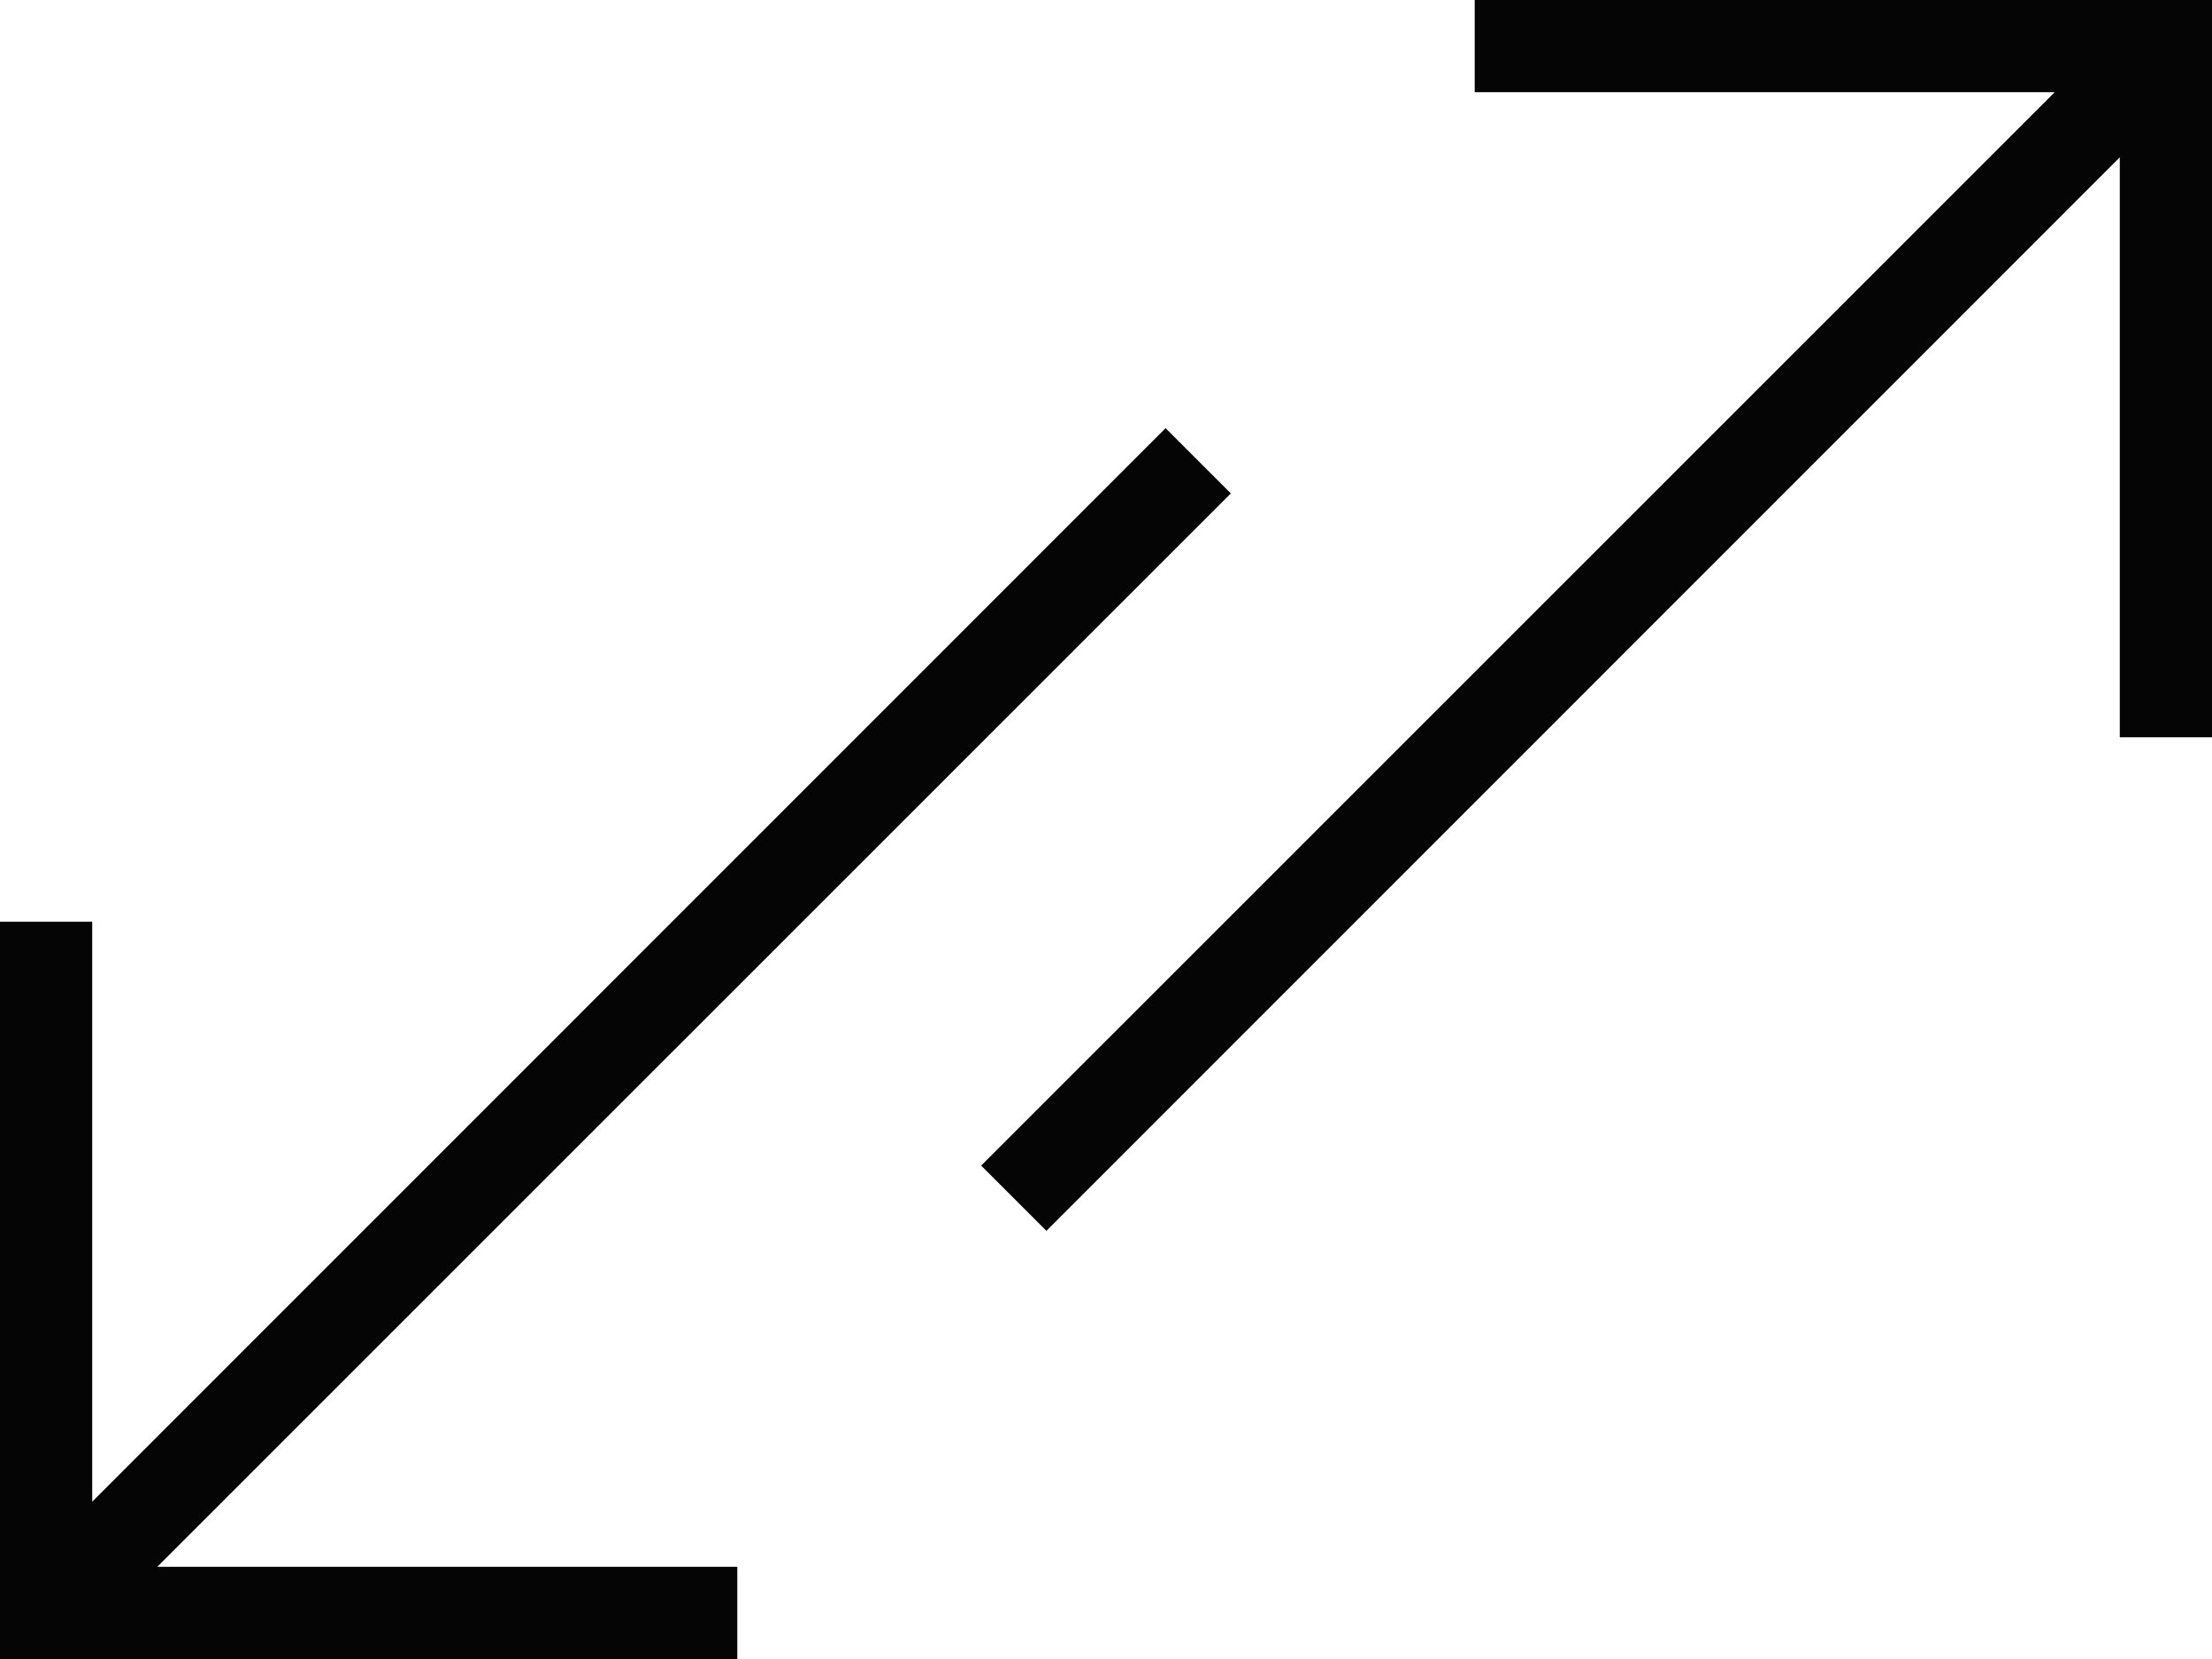 <svg width="16" height="12" viewBox="0 0 16 12" fill="none" xmlns="http://www.w3.org/2000/svg">
<path d="M15.333 5.333H16V0H10.667V0.667H14.862L7.097 8.431L7.569 8.903L15.333 1.138V5.333Z" fill="#050505"/>
<path d="M0.667 6.667H4.66255e-07L0 12L5.333 12V11.333L1.138 11.333L8.903 3.569L8.431 3.097L0.667 10.862L0.667 6.667Z" fill="#050505"/>
</svg>
